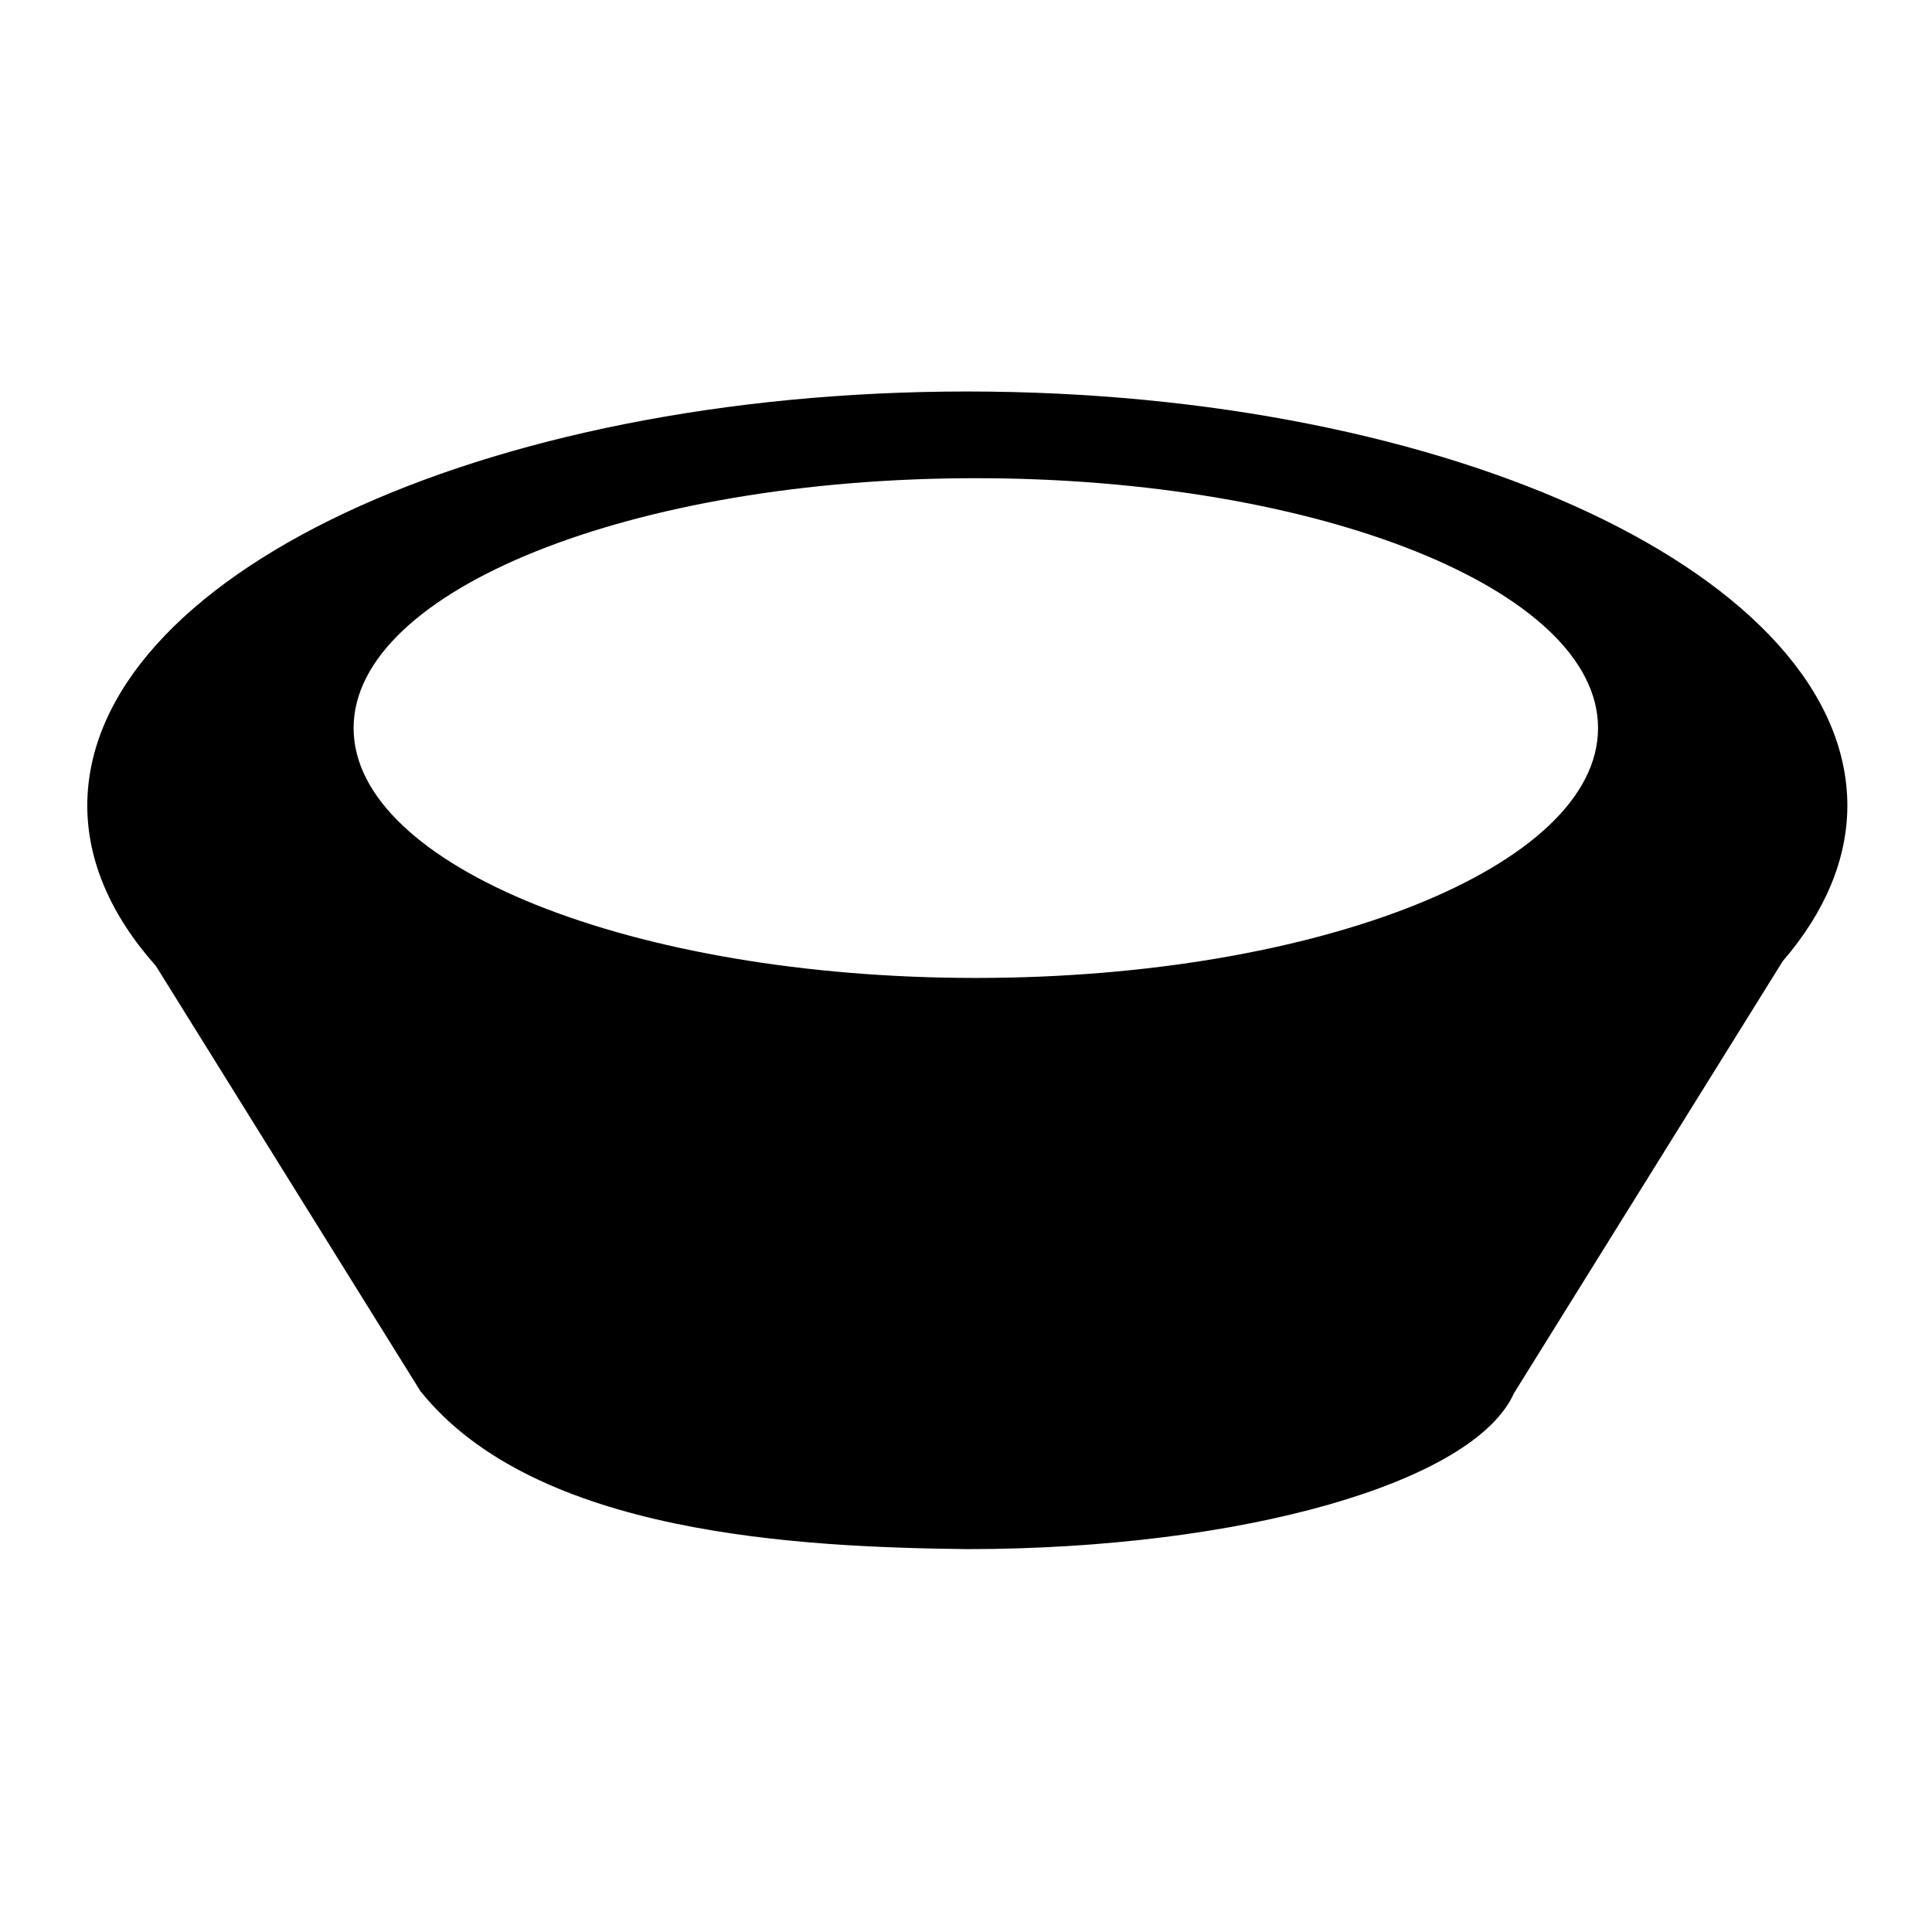 <?xml version="1.0" encoding="UTF-8" standalone="no"?>
<!-- Created with Inkscape (http://www.inkscape.org/) -->

<svg
   width="162.365mm"
   height="162.365mm"
   viewBox="0 0 162.365 162.365"
   version="1.1"
   id="svg5"
   xml:space="preserve"
   inkscape:version="1.2.2 (b0a84865, 2022-12-01)"
   sodipodi:docname="rankicon.svg"
   xmlns:inkscape="http://www.inkscape.org/namespaces/inkscape"
   xmlns:sodipodi="http://sodipodi.sourceforge.net/DTD/sodipodi-0.dtd"
   xmlns="http://www.w3.org/2000/svg"
   xmlns:svg="http://www.w3.org/2000/svg"><sodipodi:namedview
     id="namedview7"
     pagecolor="#ffffff"
     bordercolor="#000000"
     borderopacity="0.25"
     inkscape:showpageshadow="2"
     inkscape:pageopacity="0.0"
     inkscape:pagecheckerboard="0"
     inkscape:deskcolor="#d1d1d1"
     inkscape:document-units="mm"
     showgrid="false"
     inkscape:zoom="1.2677775"
     inkscape:cx="238.60654"
     inkscape:cy="442.50668"
     inkscape:window-width="1512"
     inkscape:window-height="916"
     inkscape:window-x="0"
     inkscape:window-y="38"
     inkscape:window-maximized="1"
     inkscape:current-layer="g615" /><defs
     id="defs2" /><g
     inkscape:label="Layer 1"
     inkscape:groupmode="layer"
     id="layer1"
     transform="translate(-15.787,-53.732)"><g
       id="g615"
       transform="translate(0.071,-2.21)"><path
         id="path231"
         style="opacity:1;fill:#000000;stroke-width:0.283"
         d="m -97.009,88.843 c 40.846,0 73.959,15.593 73.958,34.827 -0.009,4.618 -1.969,9.188 -5.765,13.446 l -22.229,35.733 c -9.687,12.11 -31.97,13.111 -45.94,13.281 -23.041,-0.003 -42.598,-5.578 -45.965,-13.103 l -22.587,-36.308 c -3.573,-4.145 -5.417,-8.575 -5.431,-13.048 -4.1e-4,-19.235 33.112,-34.827 73.958,-34.827 z m -0.715,7.287 c -28.879,4.3e-5 -52.291,9.401 -52.291,20.999 -3.9e-4,11.597 23.411,20.999 52.291,20.999 28.88,-4e-5 52.291,-9.402 52.291,-20.999 -3.29e-4,-11.597 -23.412,-20.999 -52.291,-20.999 z"
         transform="scale(-1,1)"
         sodipodi:nodetypes="scccccccsccccc" /></g></g></svg>
